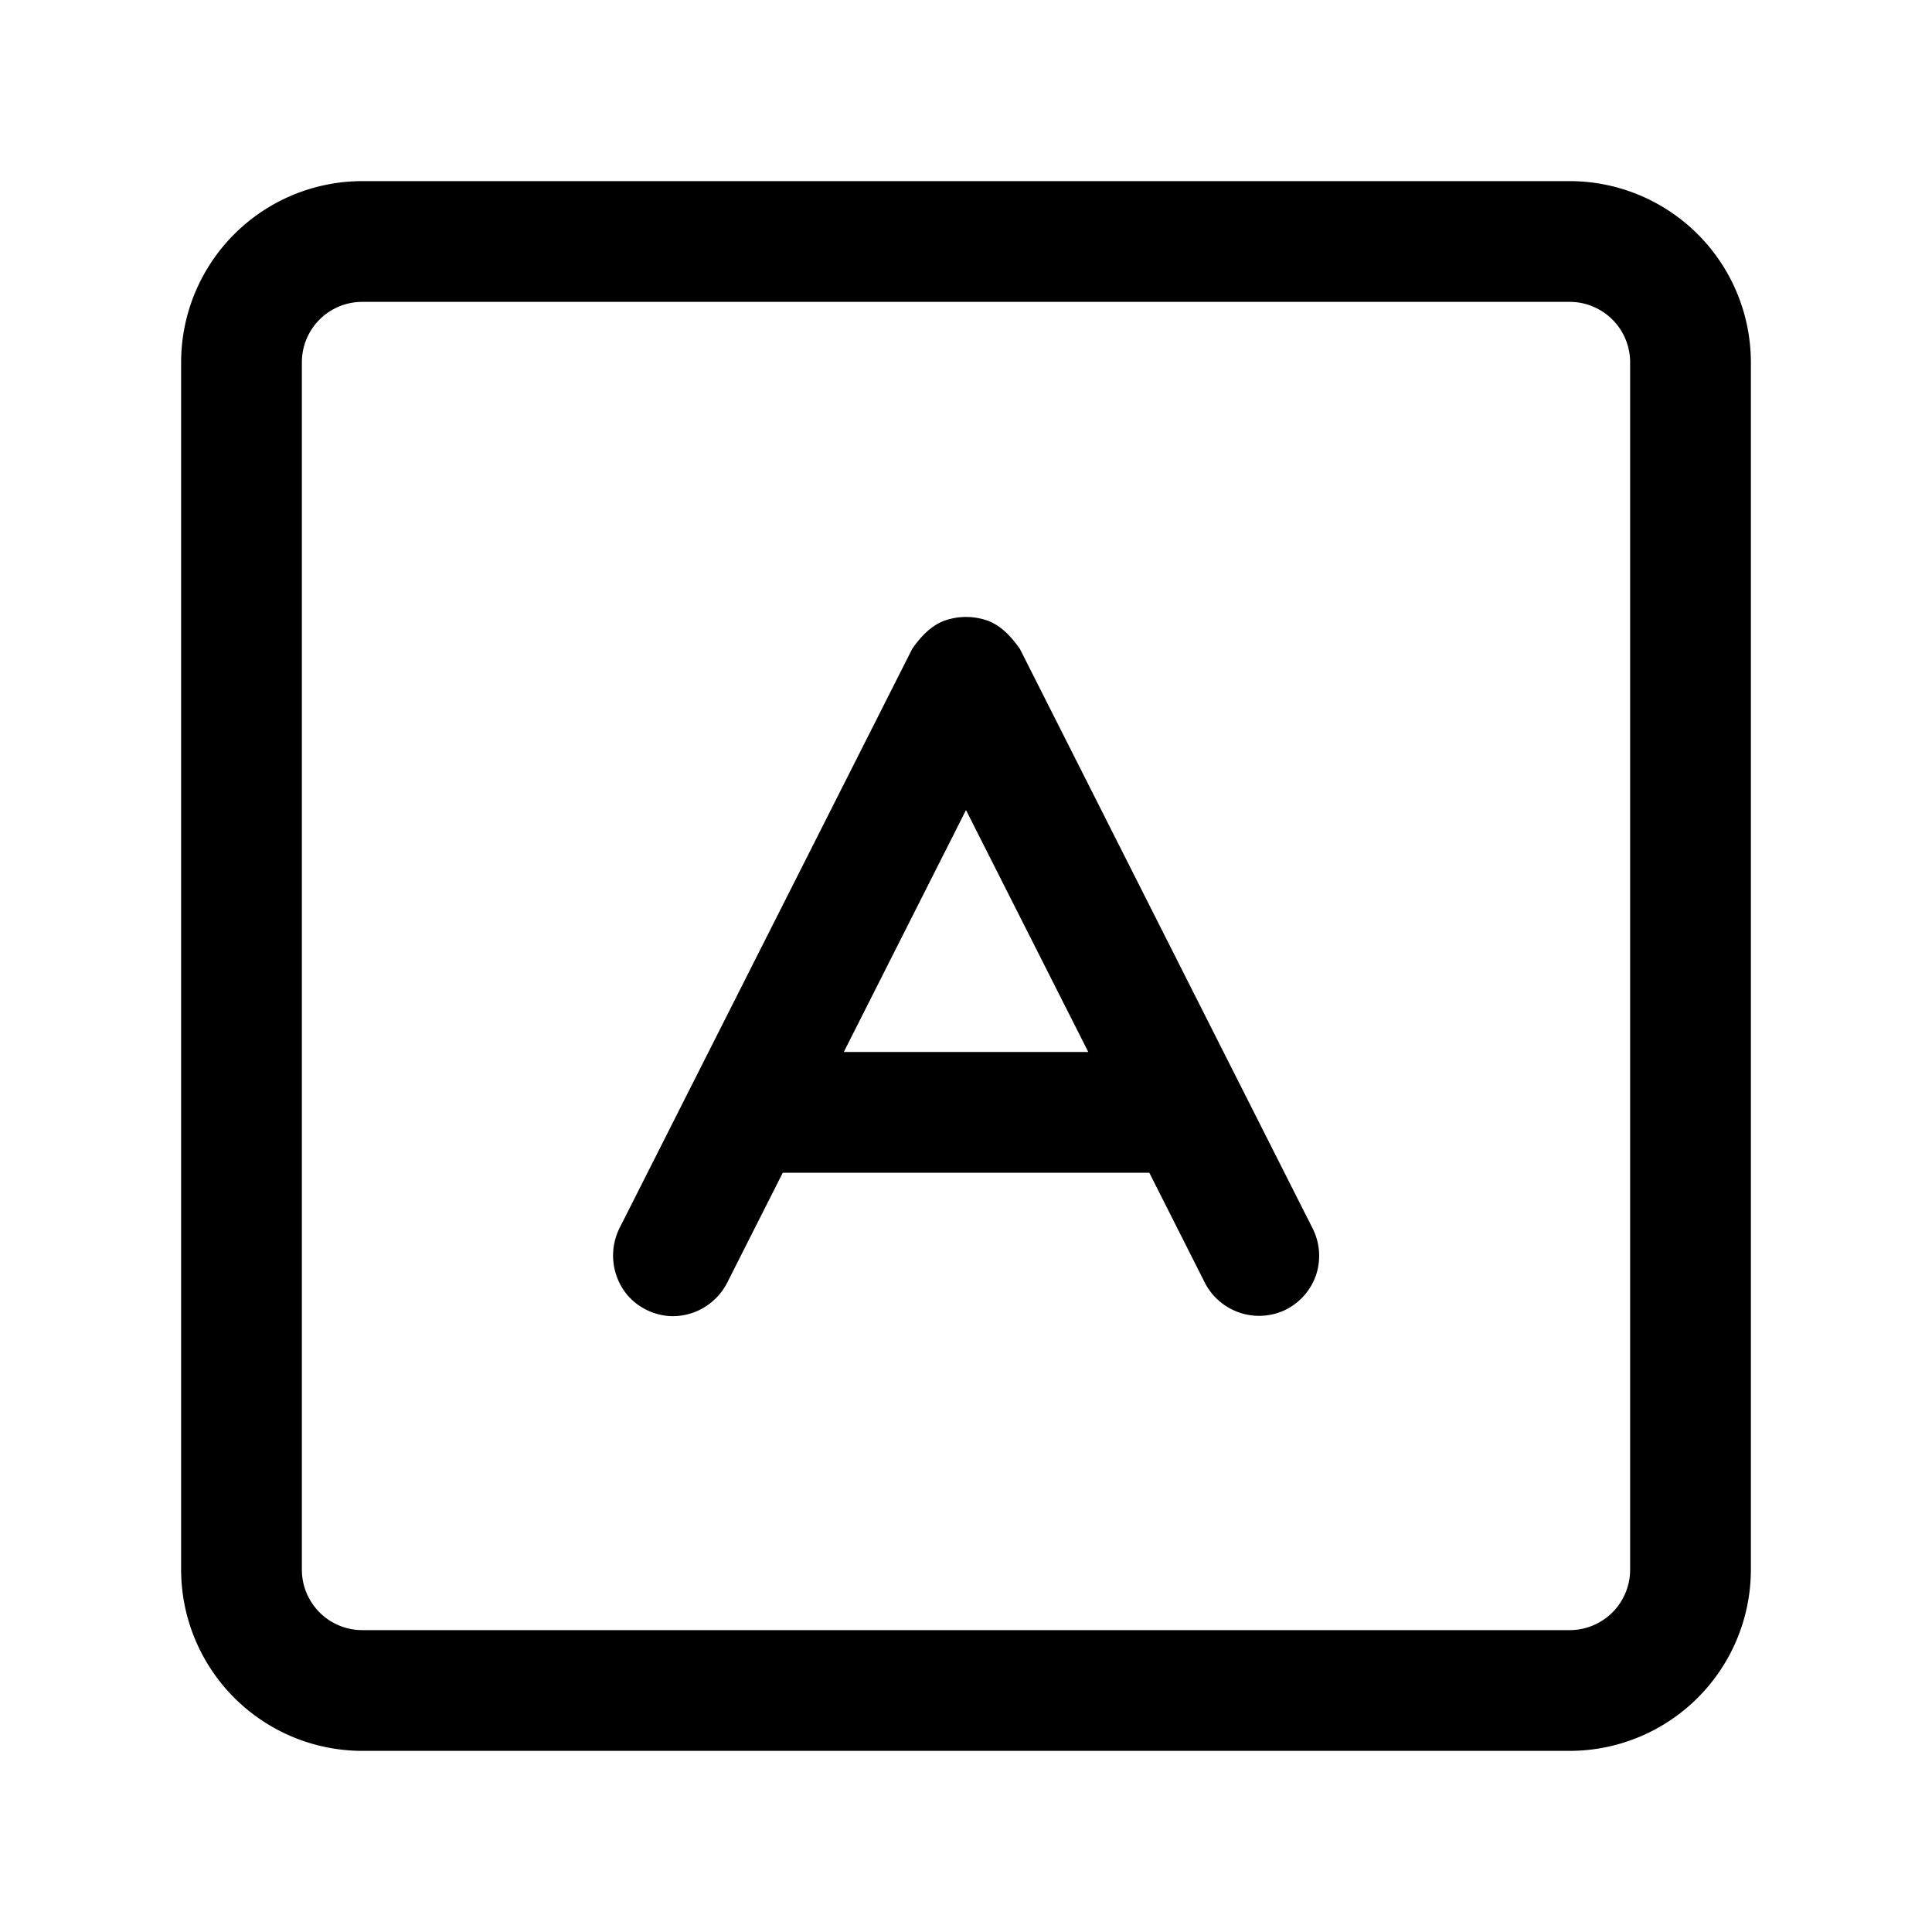<svg xmlns="http://www.w3.org/2000/svg" viewBox="0 0 24 24"><g><path d="M12.67 8.062c-.102-.146-.224-.28-.385-.346a.803.803 0 00-.568 0c-.162.066-.285.2-.386.346l-3.638 7.2a.766.766 0 00.101.826c.14.164.352.262.568.262a.762.762 0 00.67-.413l.692-1.369h4.553l.692 1.37a.757.757 0 001.006.33.755.755 0 00.375-.434.755.755 0 00-.043-.572zm-2.188 5.006L12 10.063l1.519 3.005z"/><path d="M19.5 2.25h-15A2.252 2.252 0 002.25 4.5v15a2.253 2.253 0 002.25 2.25h15a2.253 2.253 0 002.25-2.25v-15a2.253 2.253 0 00-2.25-2.25zm.75 17.25a.751.751 0 01-.75.75h-15a.751.751 0 01-.75-.75v-15a.75.75 0 01.75-.75h15a.751.751 0 01.75.75z"/></g></svg>